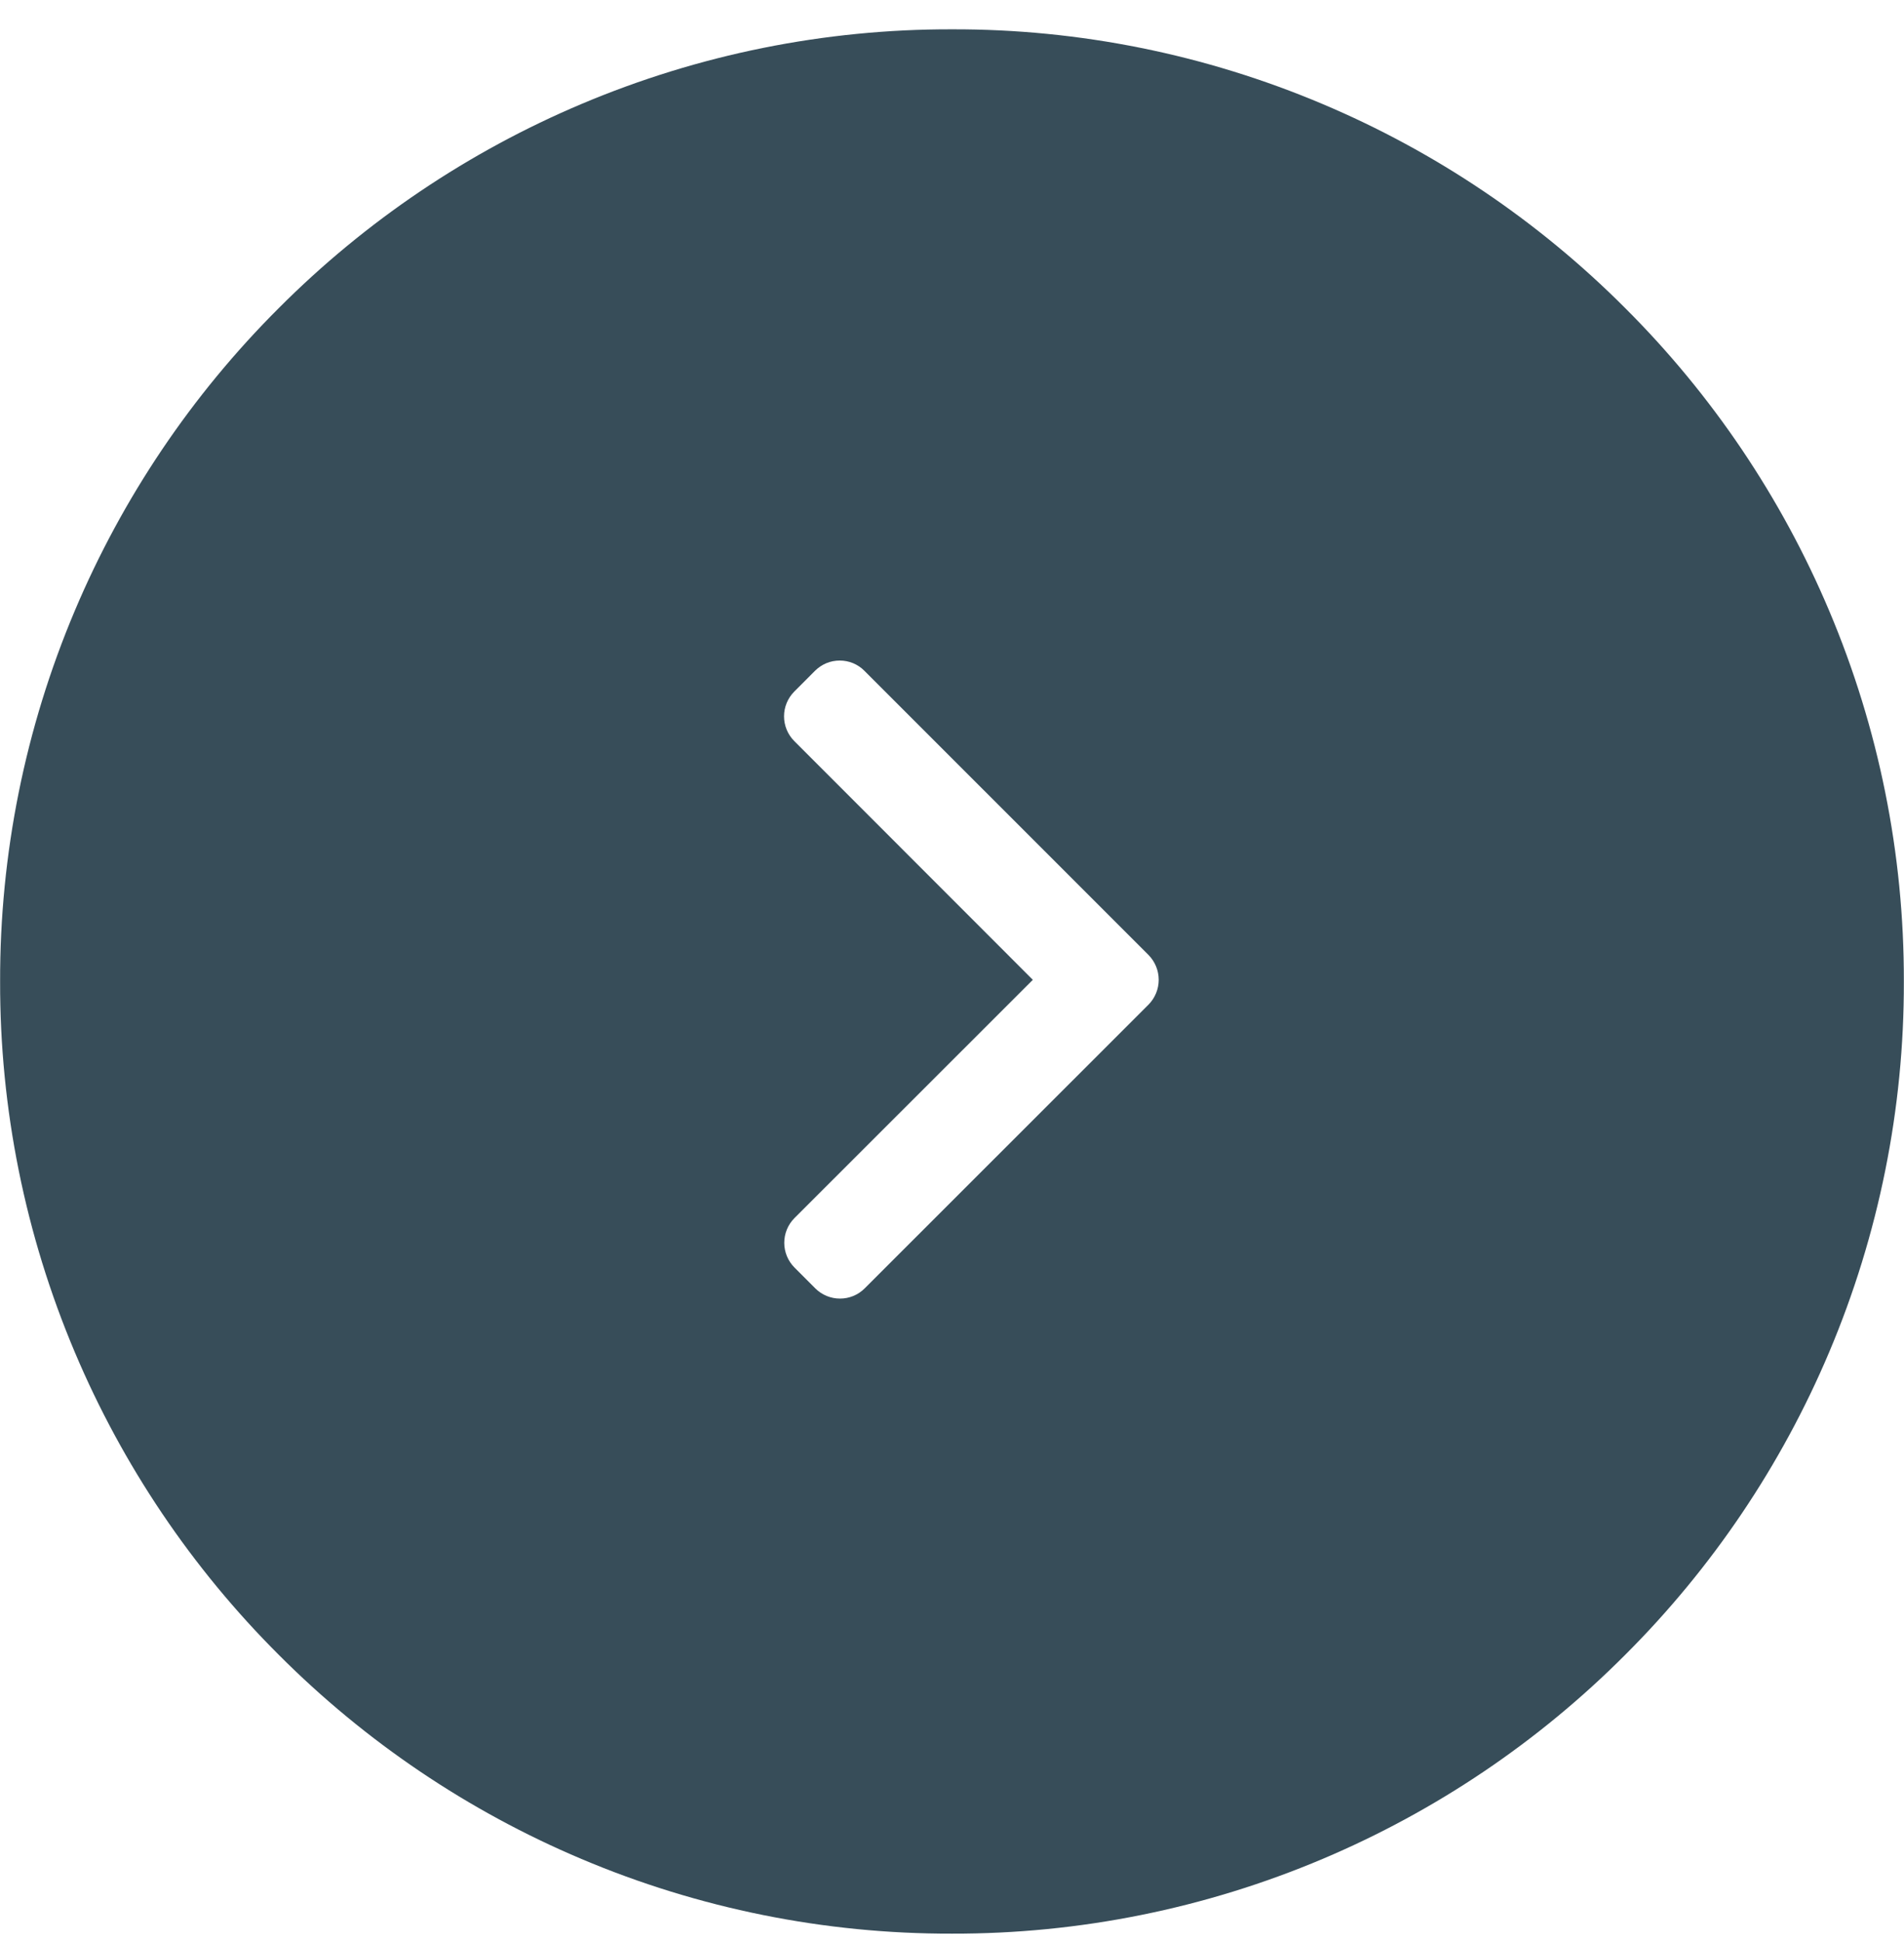 <svg width="51" height="52" viewBox="0 0 51 52" fill="none" xmlns="http://www.w3.org/2000/svg">
<path d="M25.5 51.776C22.09 51.784 18.715 51.104 15.574 49.776C12.544 48.496 9.791 46.64 7.468 44.311C5.139 41.988 3.283 39.235 2.003 36.205C0.675 33.064 -0.005 29.688 0.003 26.279C-0.005 22.87 0.675 19.494 2.003 16.354C3.283 13.324 5.139 10.571 7.468 8.249C9.791 5.92 12.544 4.064 15.574 2.785C18.715 1.457 22.09 0.777 25.5 0.785C28.909 0.776 32.285 1.457 35.425 2.785C38.455 4.064 41.208 5.92 43.531 8.249C45.86 10.571 47.716 13.324 48.996 16.354C50.324 19.494 51.004 22.87 50.996 26.279C51.005 29.688 50.324 33.064 48.996 36.205C47.716 39.235 45.86 41.988 43.531 44.311C41.209 46.64 38.455 48.496 35.425 49.776C32.285 51.104 28.909 51.784 25.5 51.776ZM22.493 17.687C22.371 17.687 22.249 17.71 22.136 17.757C22.023 17.804 21.92 17.873 21.833 17.959L21.273 18.52C21.099 18.696 21.001 18.933 21.001 19.18C21.001 19.428 21.099 19.666 21.273 19.841L27.665 26.236L21.279 32.617C21.105 32.792 21.007 33.03 21.007 33.278C21.007 33.525 21.105 33.763 21.279 33.938L21.839 34.499C21.926 34.585 22.029 34.654 22.143 34.701C22.256 34.747 22.378 34.772 22.501 34.771C22.623 34.772 22.744 34.747 22.858 34.701C22.971 34.654 23.074 34.585 23.16 34.499L30.765 26.899C30.939 26.722 31.037 26.484 31.037 26.236C31.037 25.988 30.939 25.749 30.765 25.572L23.154 17.962C23.068 17.874 22.965 17.806 22.852 17.758C22.738 17.711 22.616 17.687 22.493 17.687Z" fill="#374D59"/>
</svg>
